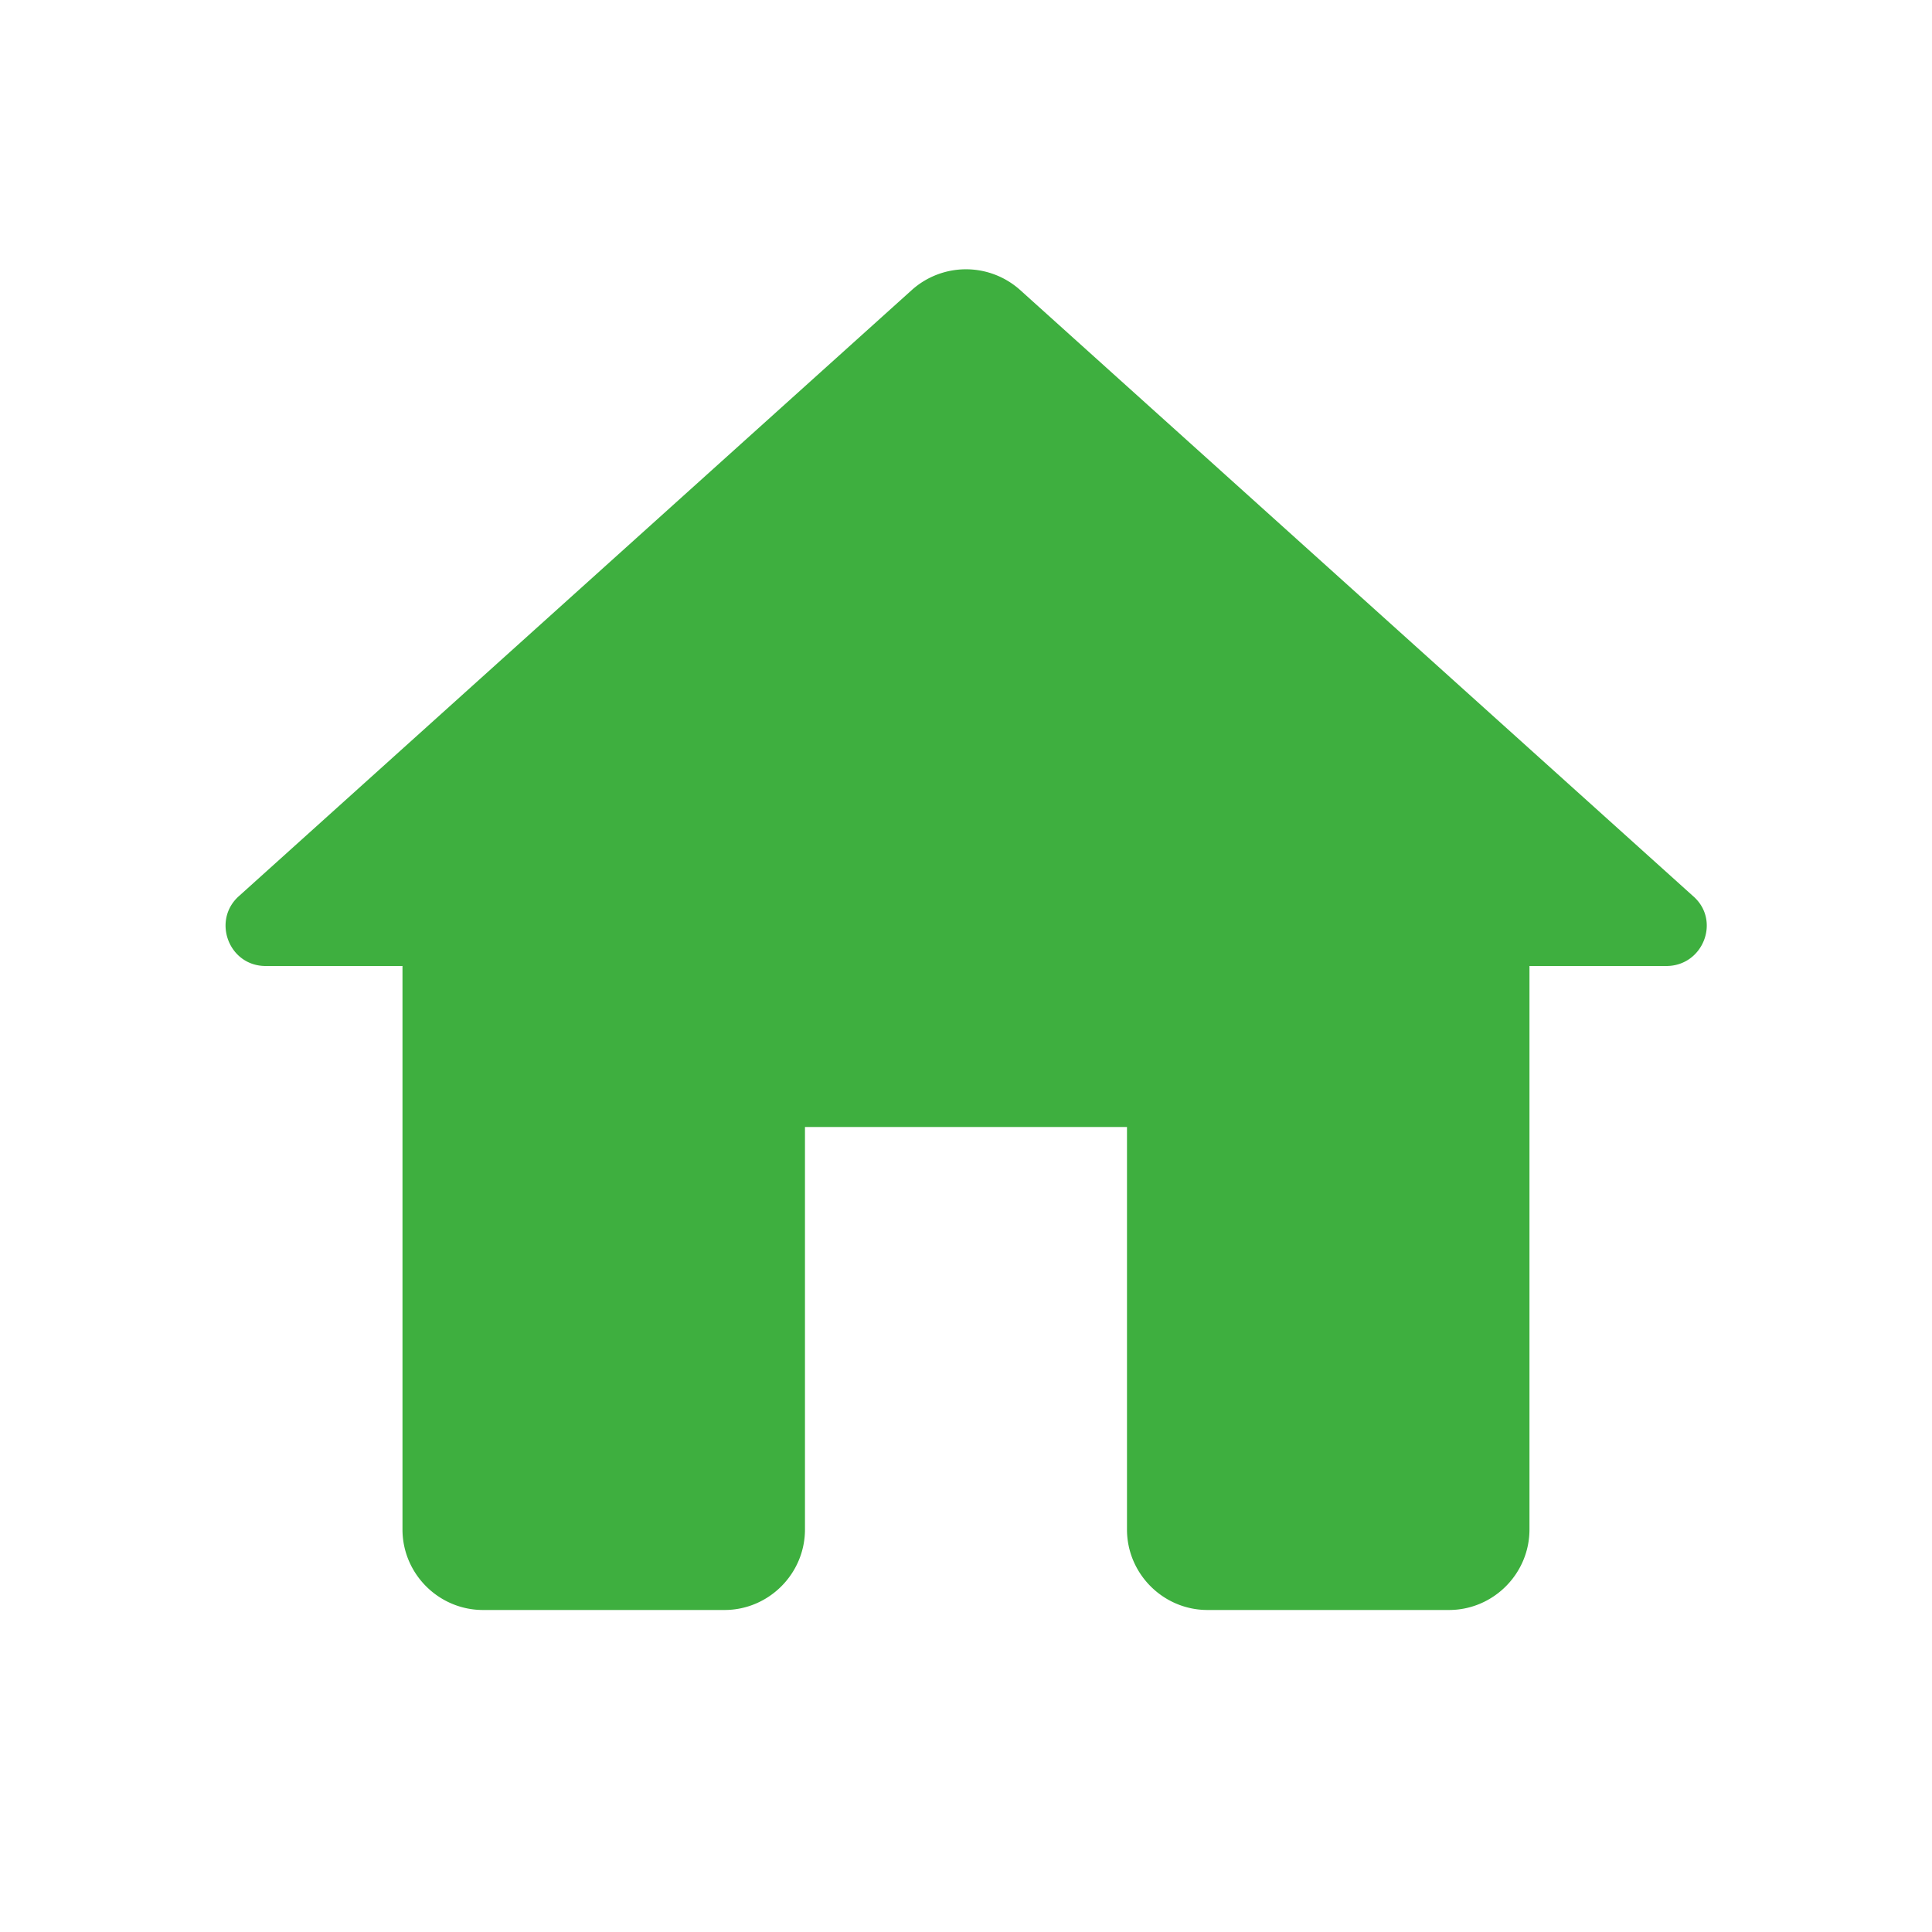 <svg width="40" height="40" fill="none" xmlns="http://www.w3.org/2000/svg"><path d="M16.666 31.666v-8.333h6.667v8.333c0 .917.75 1.667 1.667 1.667h5c.916 0 1.666-.75 1.666-1.667V20H34.5c.766 0 1.133-.95.55-1.45L21.116 6a1.68 1.68 0 00-2.233 0L4.95 18.55c-.567.5-.217 1.45.55 1.45h2.833v11.666c0 .917.75 1.667 1.667 1.667h5c.916 0 1.666-.75 1.666-1.667z" fill="#3EAF3F"/></svg>